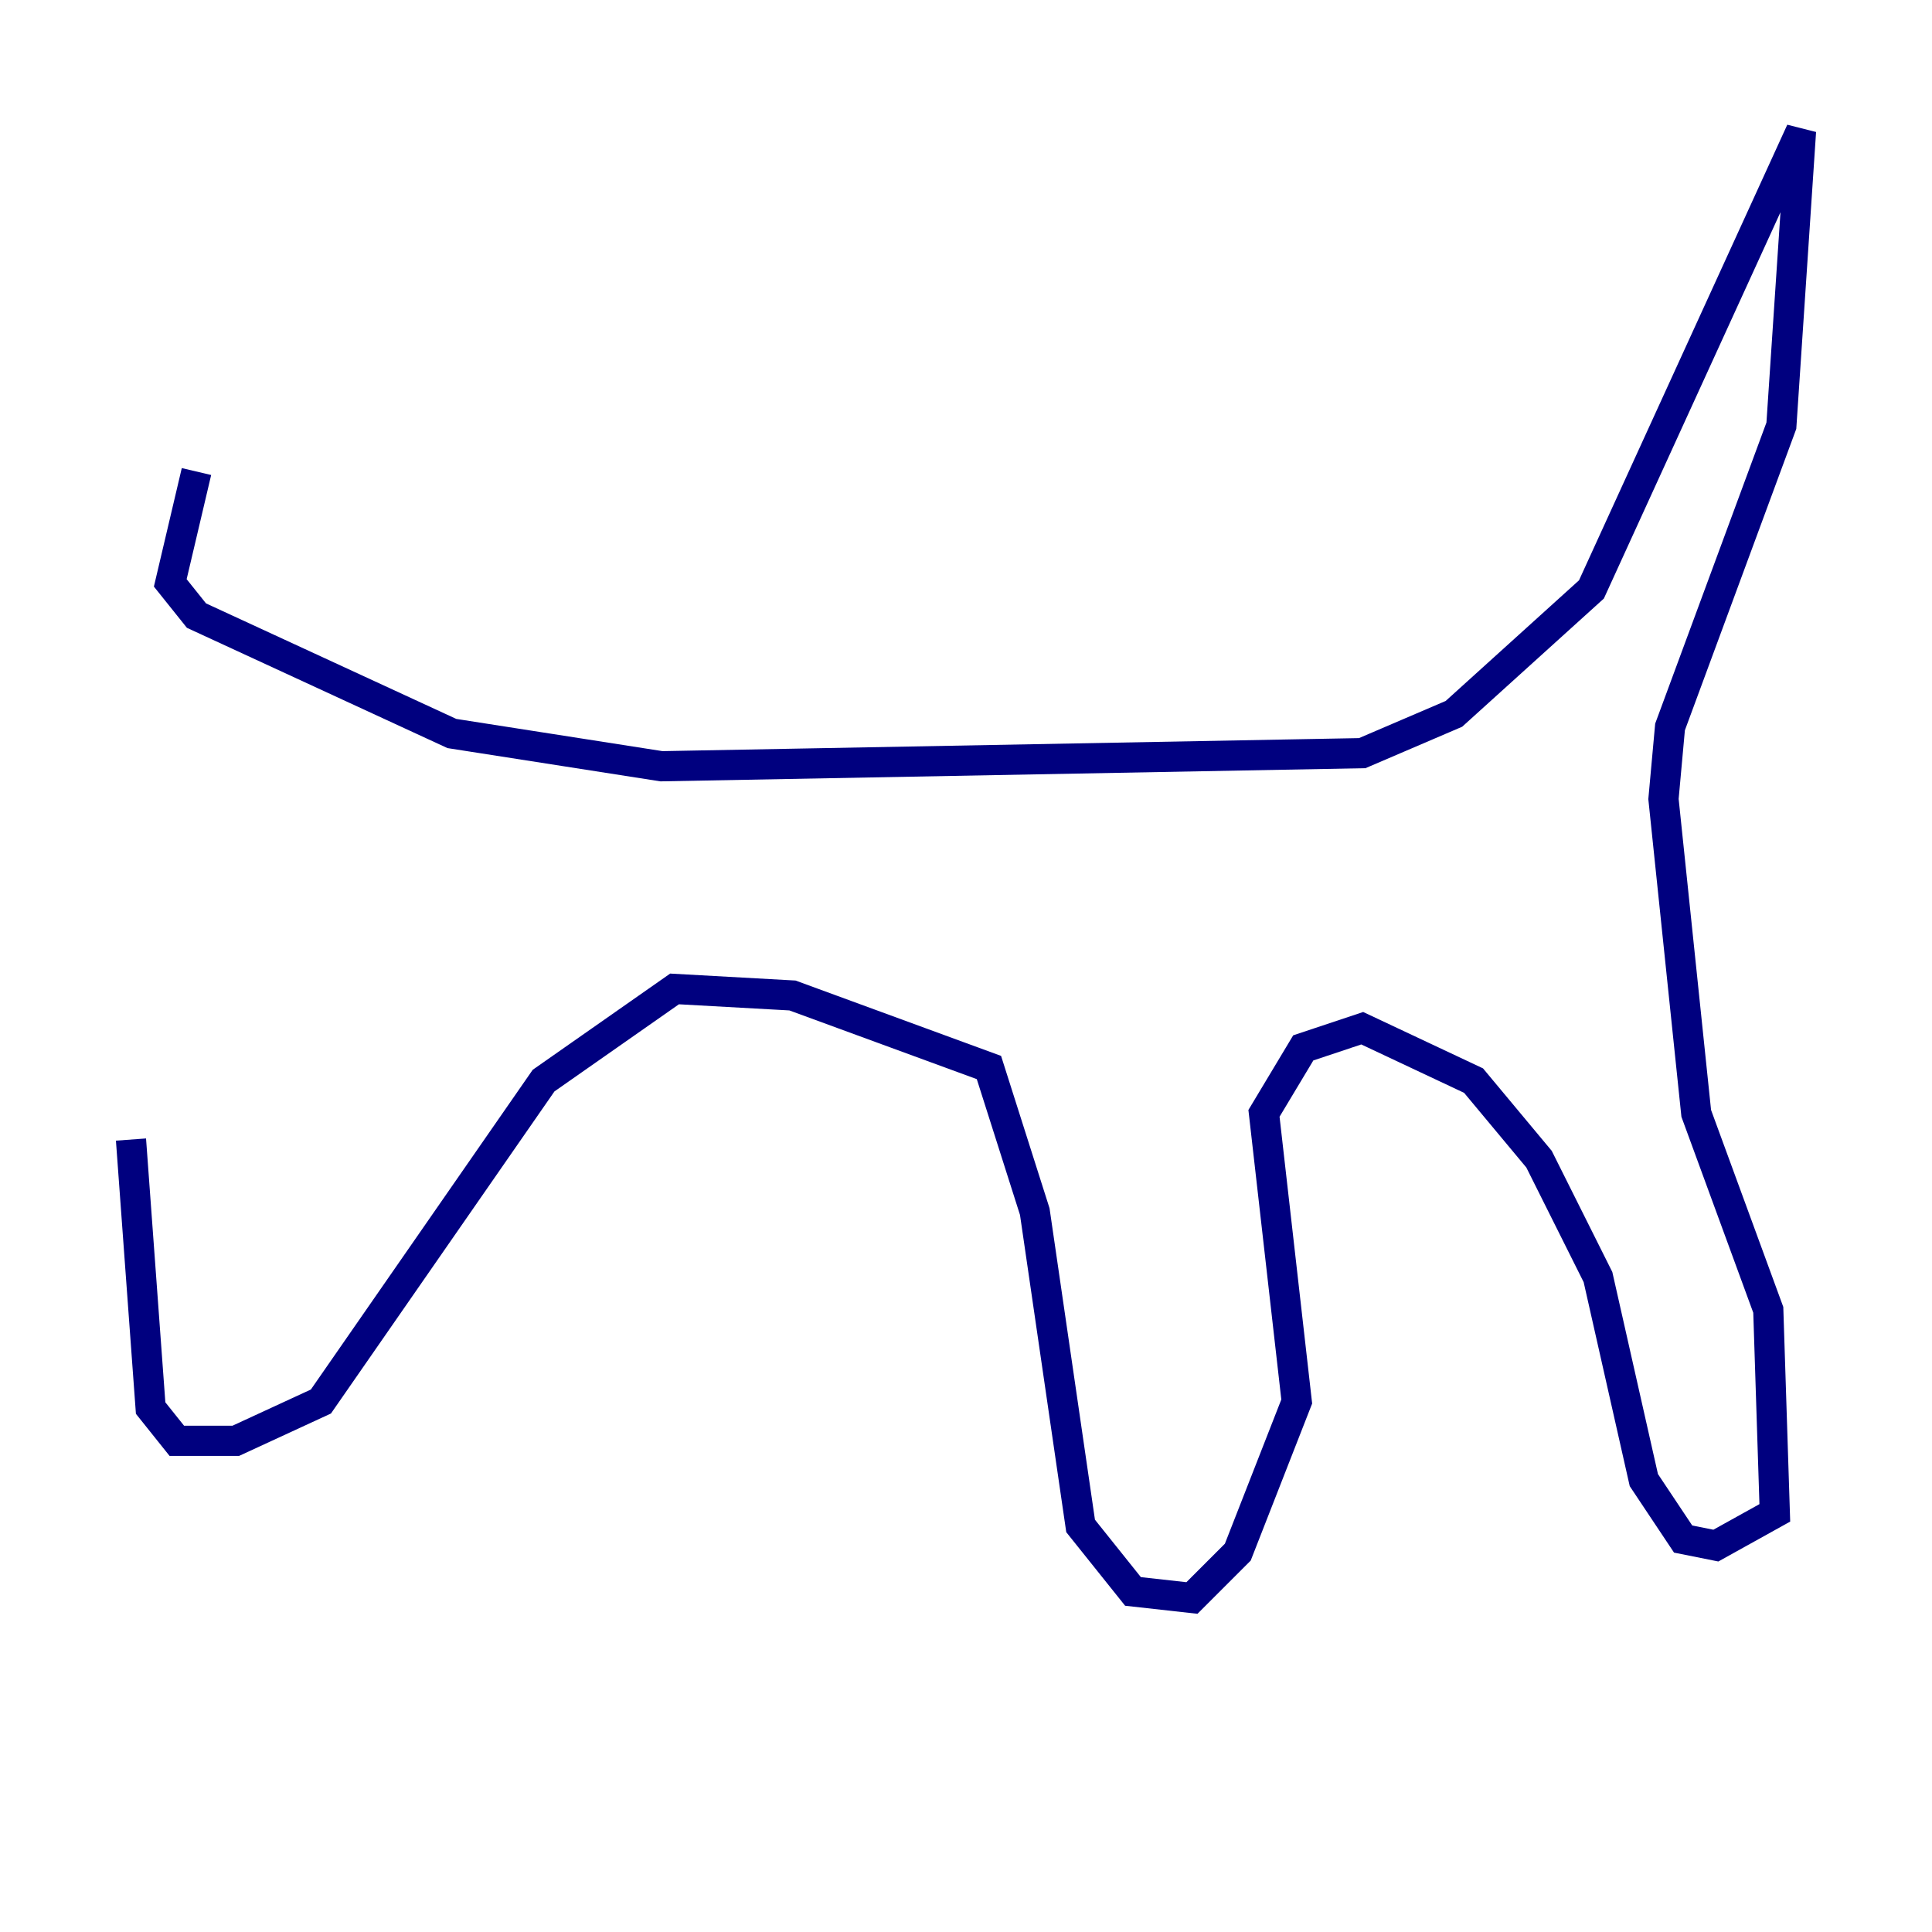 <?xml version="1.0" encoding="utf-8" ?>
<svg baseProfile="tiny" height="128" version="1.2" viewBox="0,0,128,128" width="128" xmlns="http://www.w3.org/2000/svg" xmlns:ev="http://www.w3.org/2001/xml-events" xmlns:xlink="http://www.w3.org/1999/xlink"><defs /><polyline fill="none" points="13.017,31.241 11.281,38.617 13.017,40.786 29.939,48.597 43.824,50.766 90.251,49.898 96.325,47.295 105.437,39.051 119.322,8.678 118.02,28.203 110.644,48.163 110.21,52.936 112.38,73.763 117.153,86.78 117.586,100.231 113.681,102.4 111.512,101.966 108.909,98.061 105.871,84.61 101.966,76.8 97.627,71.593 90.251,68.122 86.346,69.424 83.742,73.763 85.912,92.854 82.007,102.834 78.969,105.871 75.064,105.437 71.593,101.098 68.556,80.271 65.519,70.725 52.502,65.953 44.691,65.519 36.014,71.593 21.261,92.854 15.62,95.458 11.715,95.458 9.98,93.288 8.678,75.498" stroke="#00007f" stroke-width="2" /></svg>